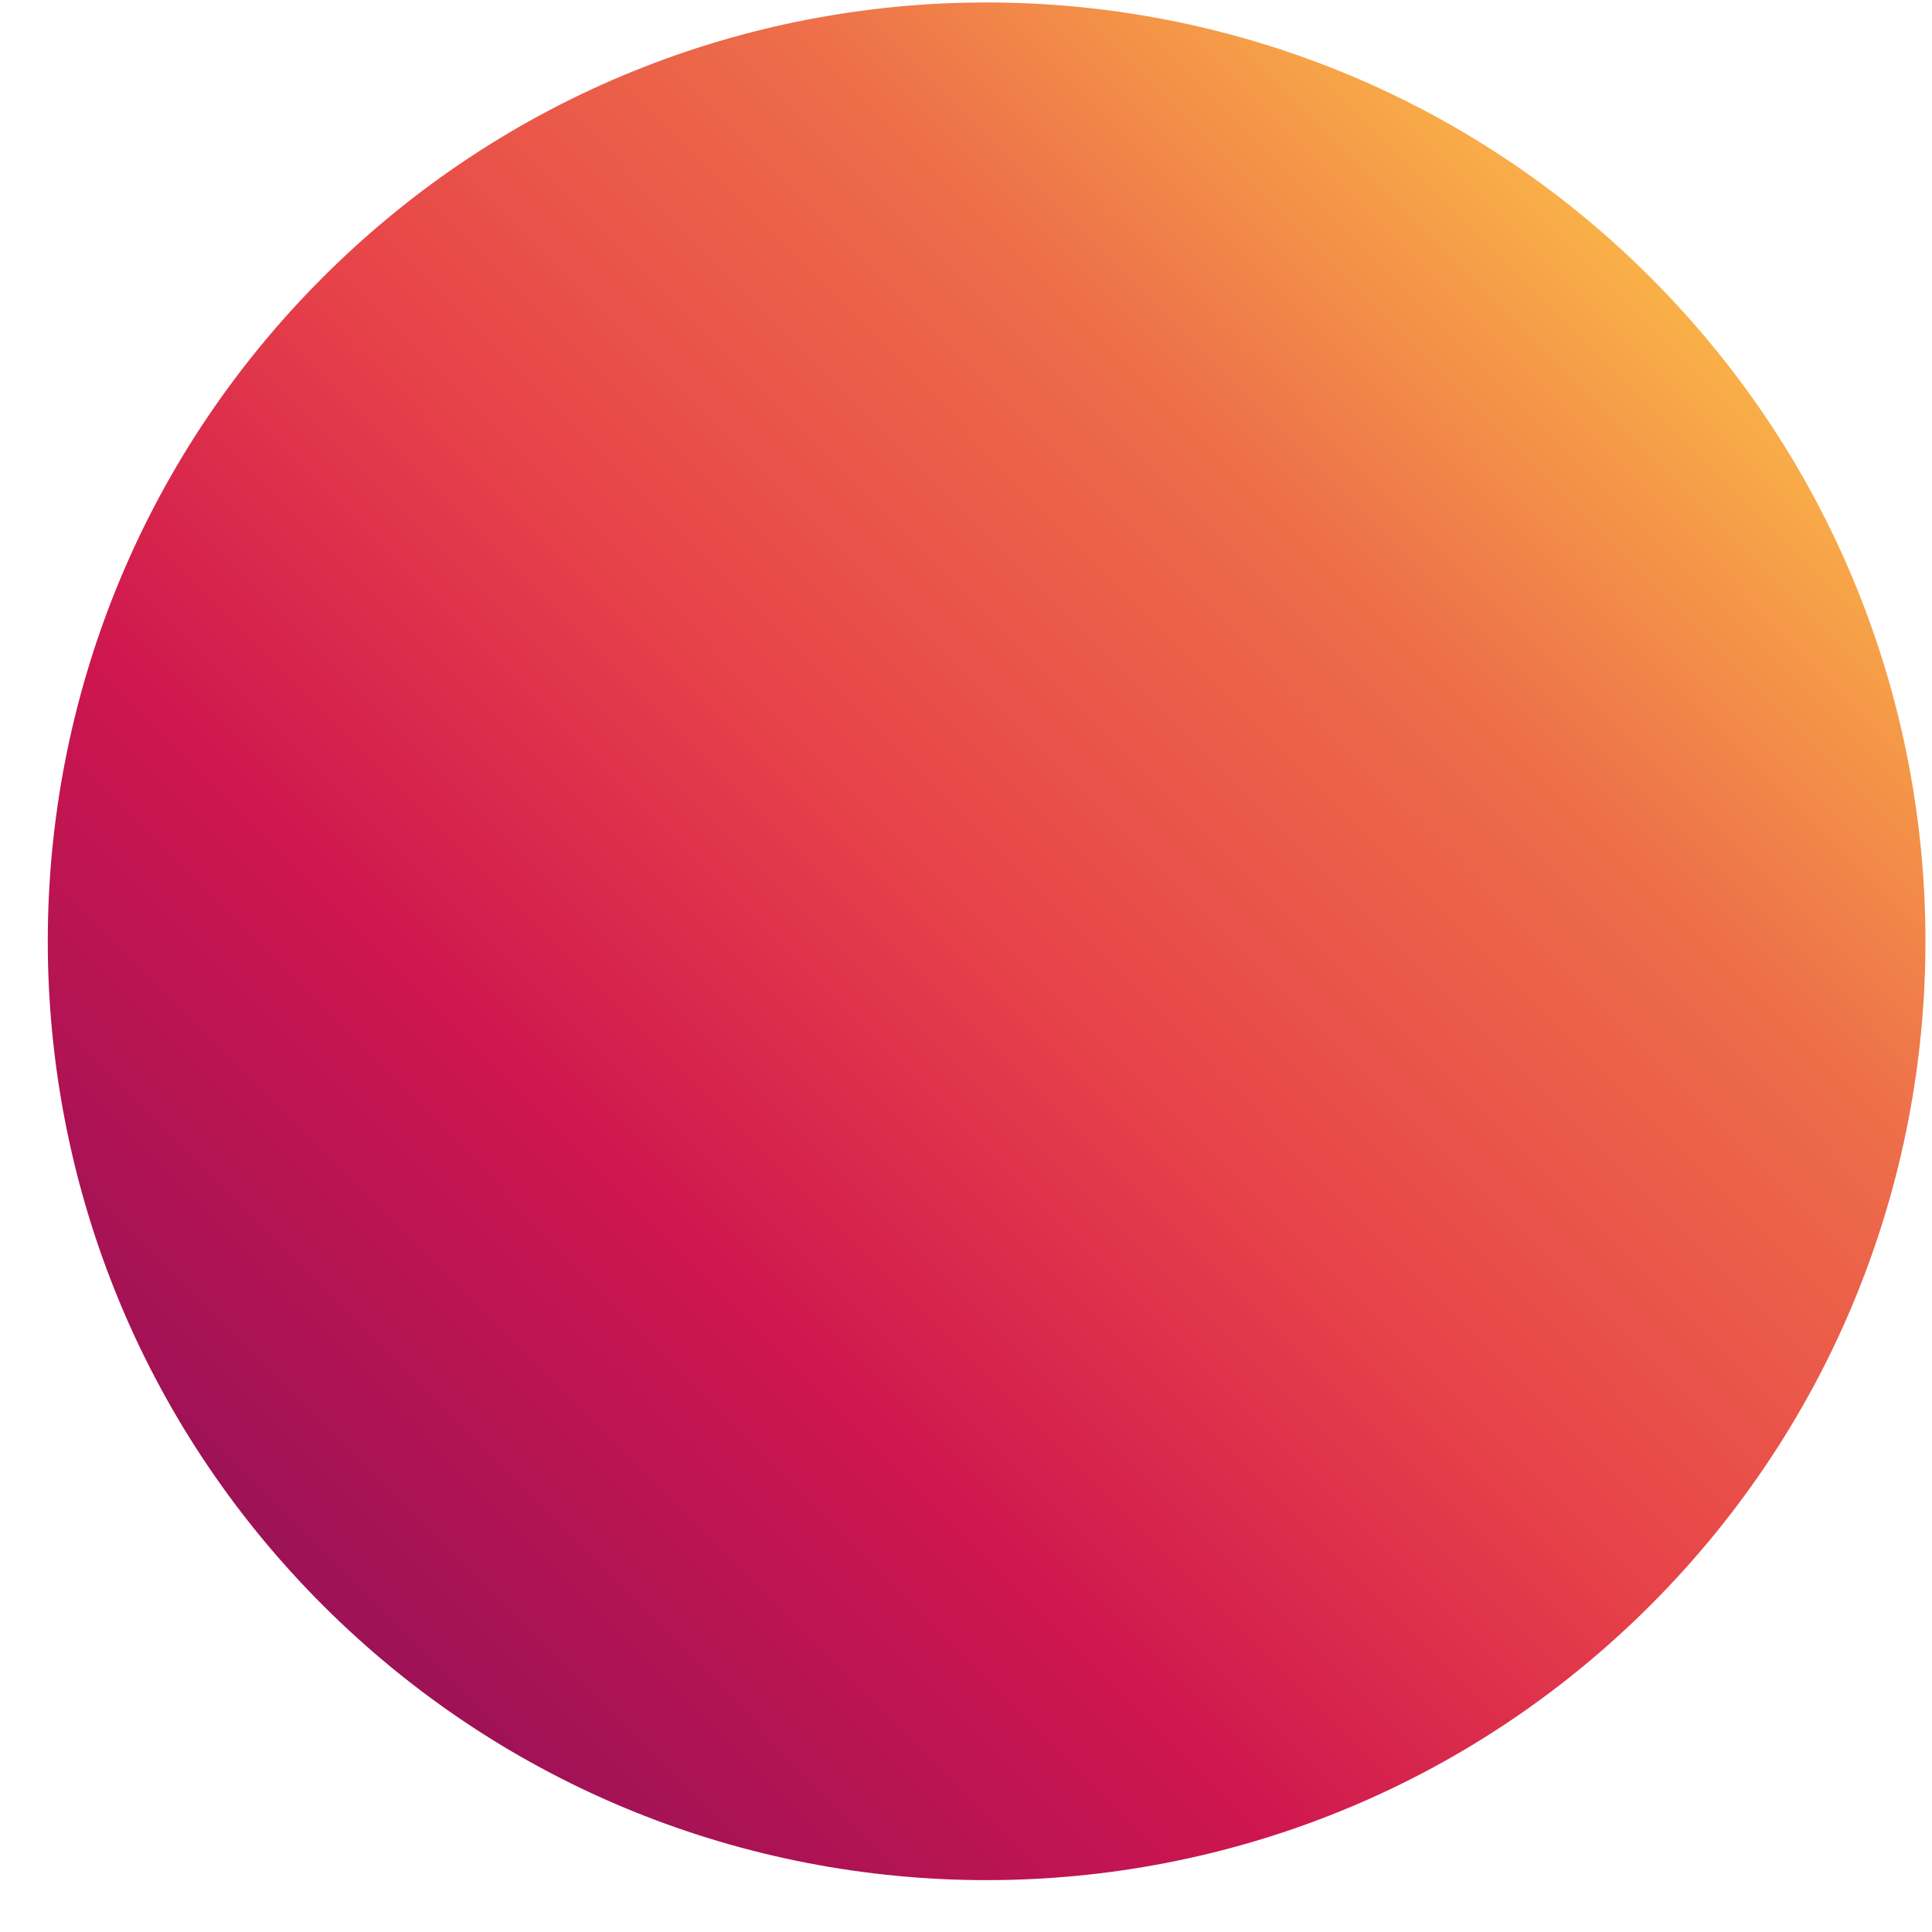 <svg width="35" height="35" viewBox="0 0 35 35" fill="none" xmlns="http://www.w3.org/2000/svg">
<path id="Vector" d="M29.9 29.079C36.542 22.437 36.542 11.668 29.9 5.026C23.258 -1.616 12.489 -1.616 5.847 5.026C-0.795 11.668 -0.795 22.437 5.847 29.079C12.489 35.721 23.258 35.721 29.9 29.079Z" fill="url(#paint0_linear_972_40972)"/>
<defs>
<linearGradient id="paint0_linear_972_40972" x1="-6.046" y1="16.919" x2="17.957" y2="-7" gradientUnits="userSpaceOnUse">
<stop stop-color="#9E1256"/>
<stop offset="0.266" stop-color="#CE164F"/>
<stop offset="0.5" stop-color="#E74249"/>
<stop offset="0.771" stop-color="#ED6E49"/>
<stop offset="1" stop-color="#F9B048"/>
</linearGradient>
</defs>
</svg>
